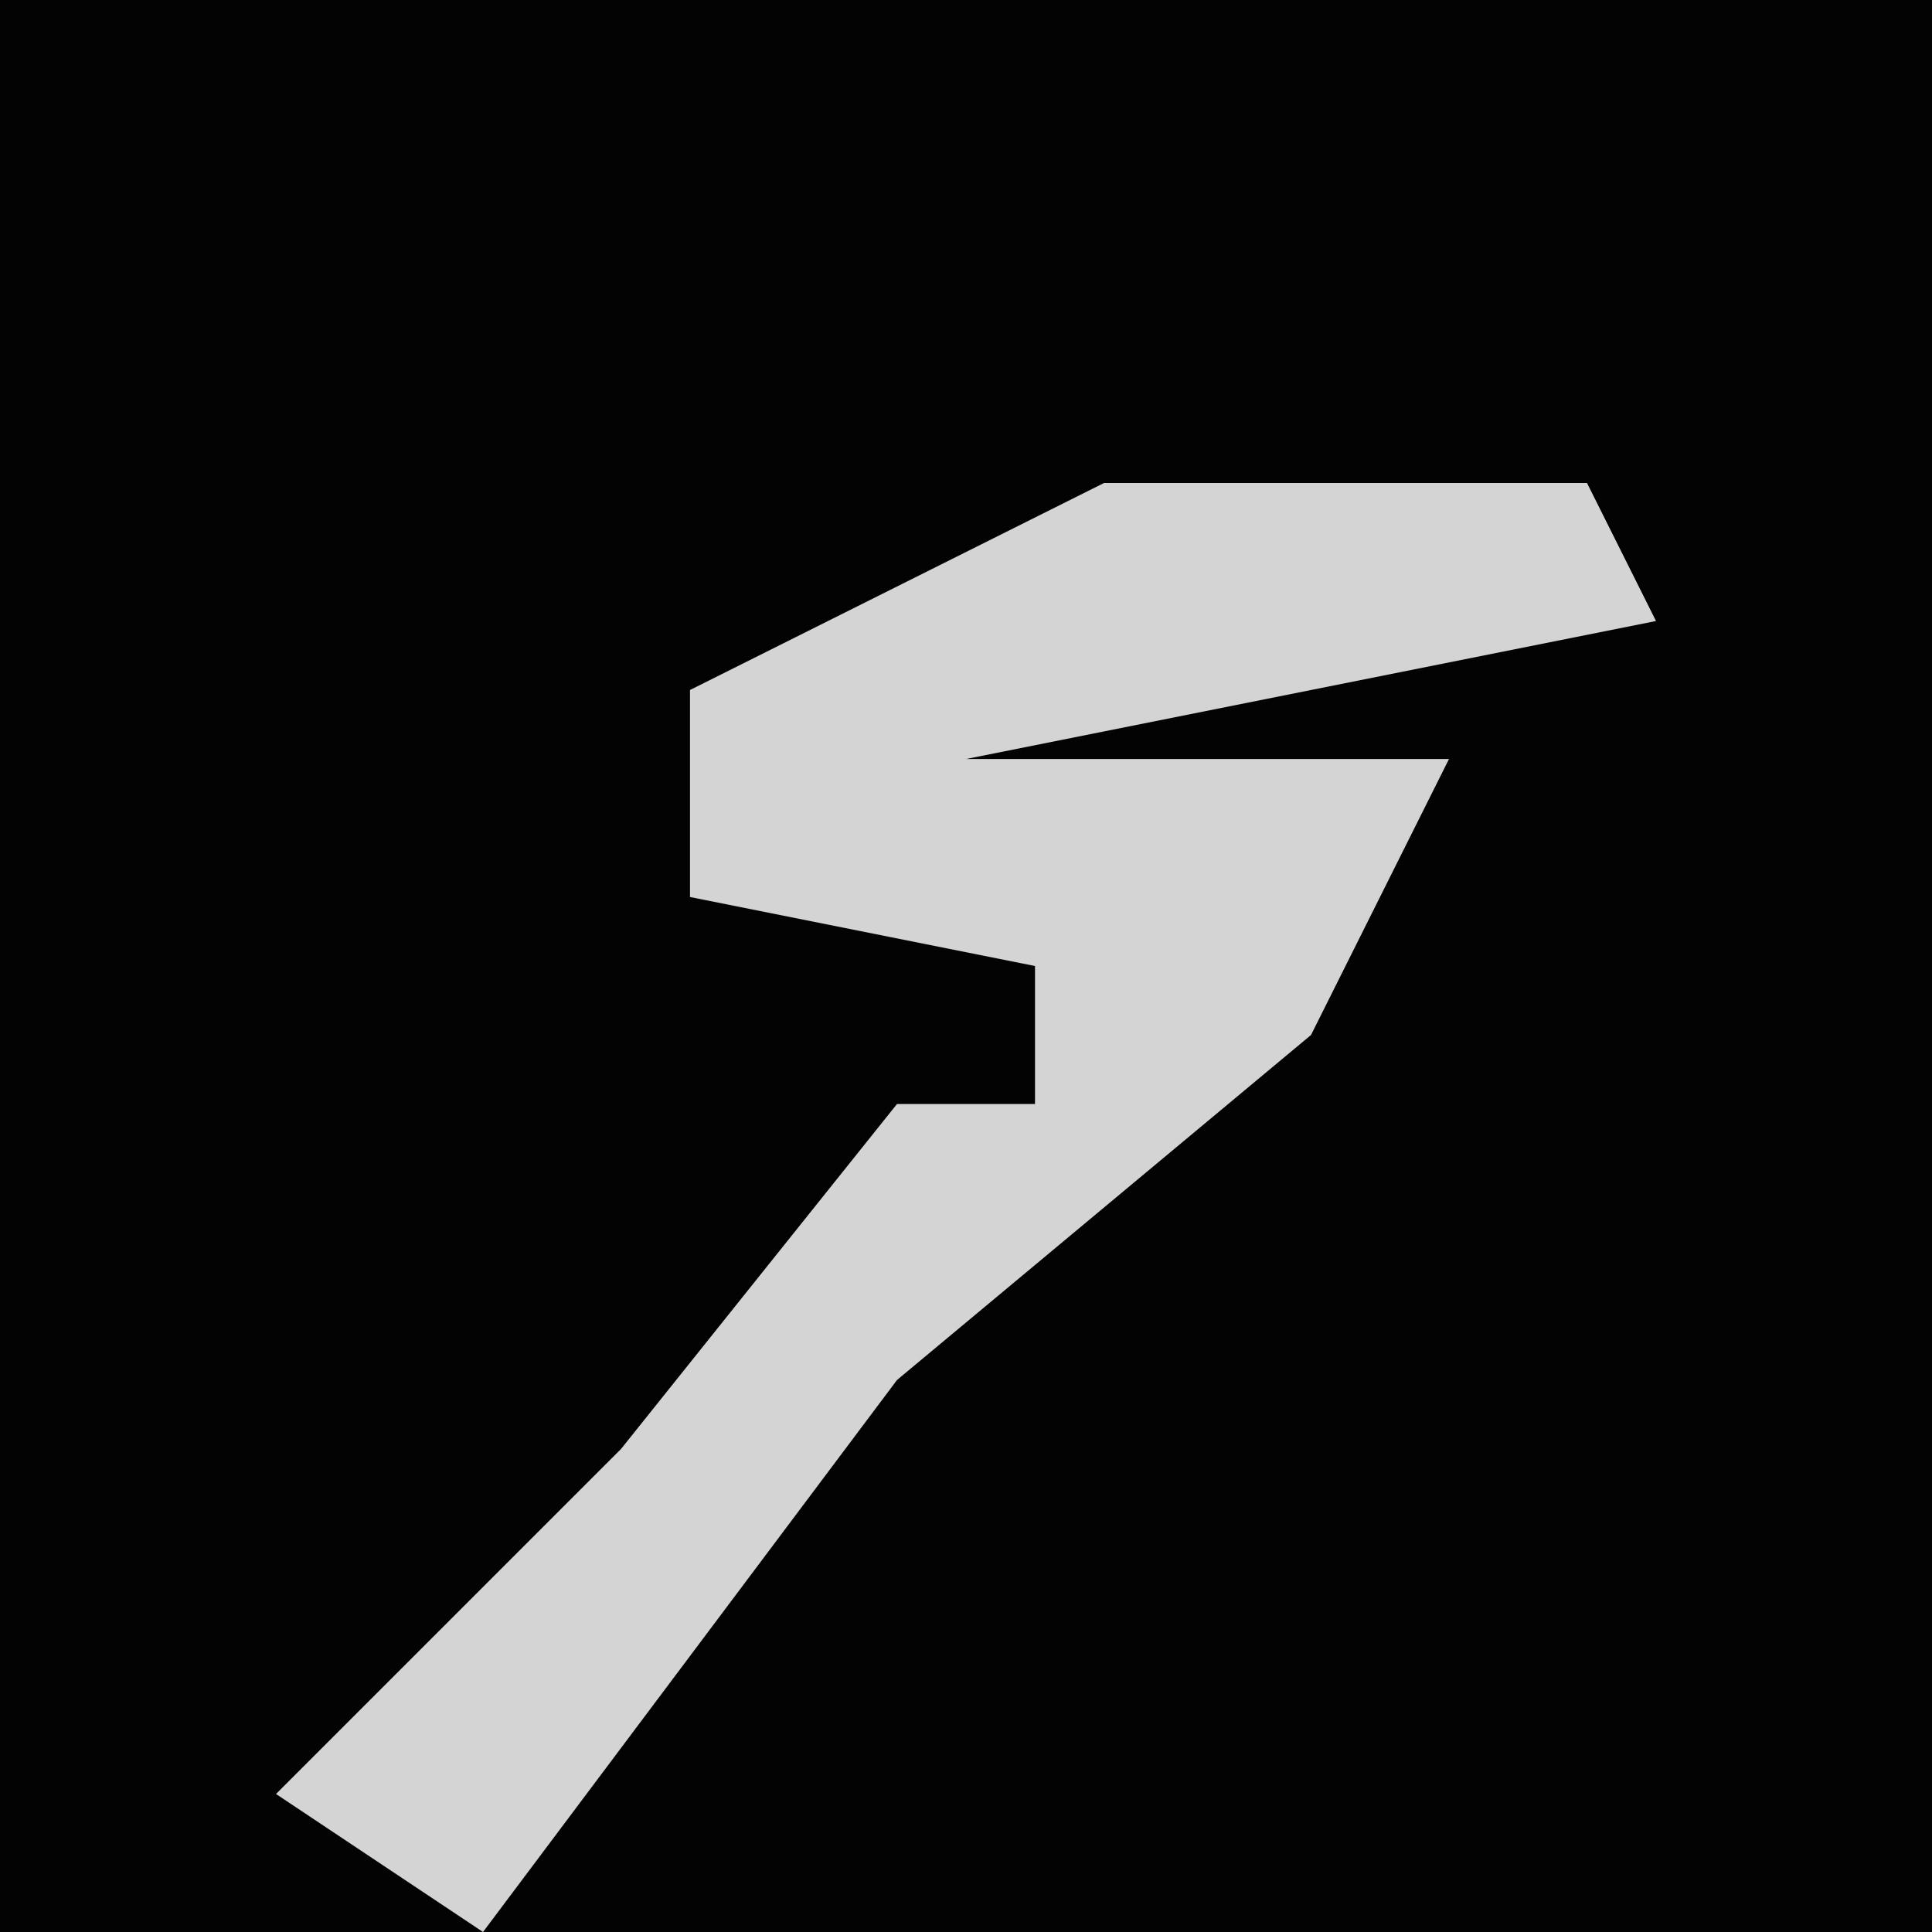 <?xml version="1.0" encoding="UTF-8"?>
<svg version="1.1" xmlns="http://www.w3.org/2000/svg" width="28" height="28">
<path d="M0,0 L28,0 L28,28 L0,28 Z " fill="#030303" transform="translate(0,0)"/>
<path d="M0,0 L7,0 L8,2 L-2,4 L5,4 L3,8 L-3,13 L-9,21 L-12,19 L-7,14 L-3,9 L-1,9 L-1,7 L-6,6 L-6,3 Z " fill="#D4D4D4" transform="translate(16,7)"/>
</svg>
